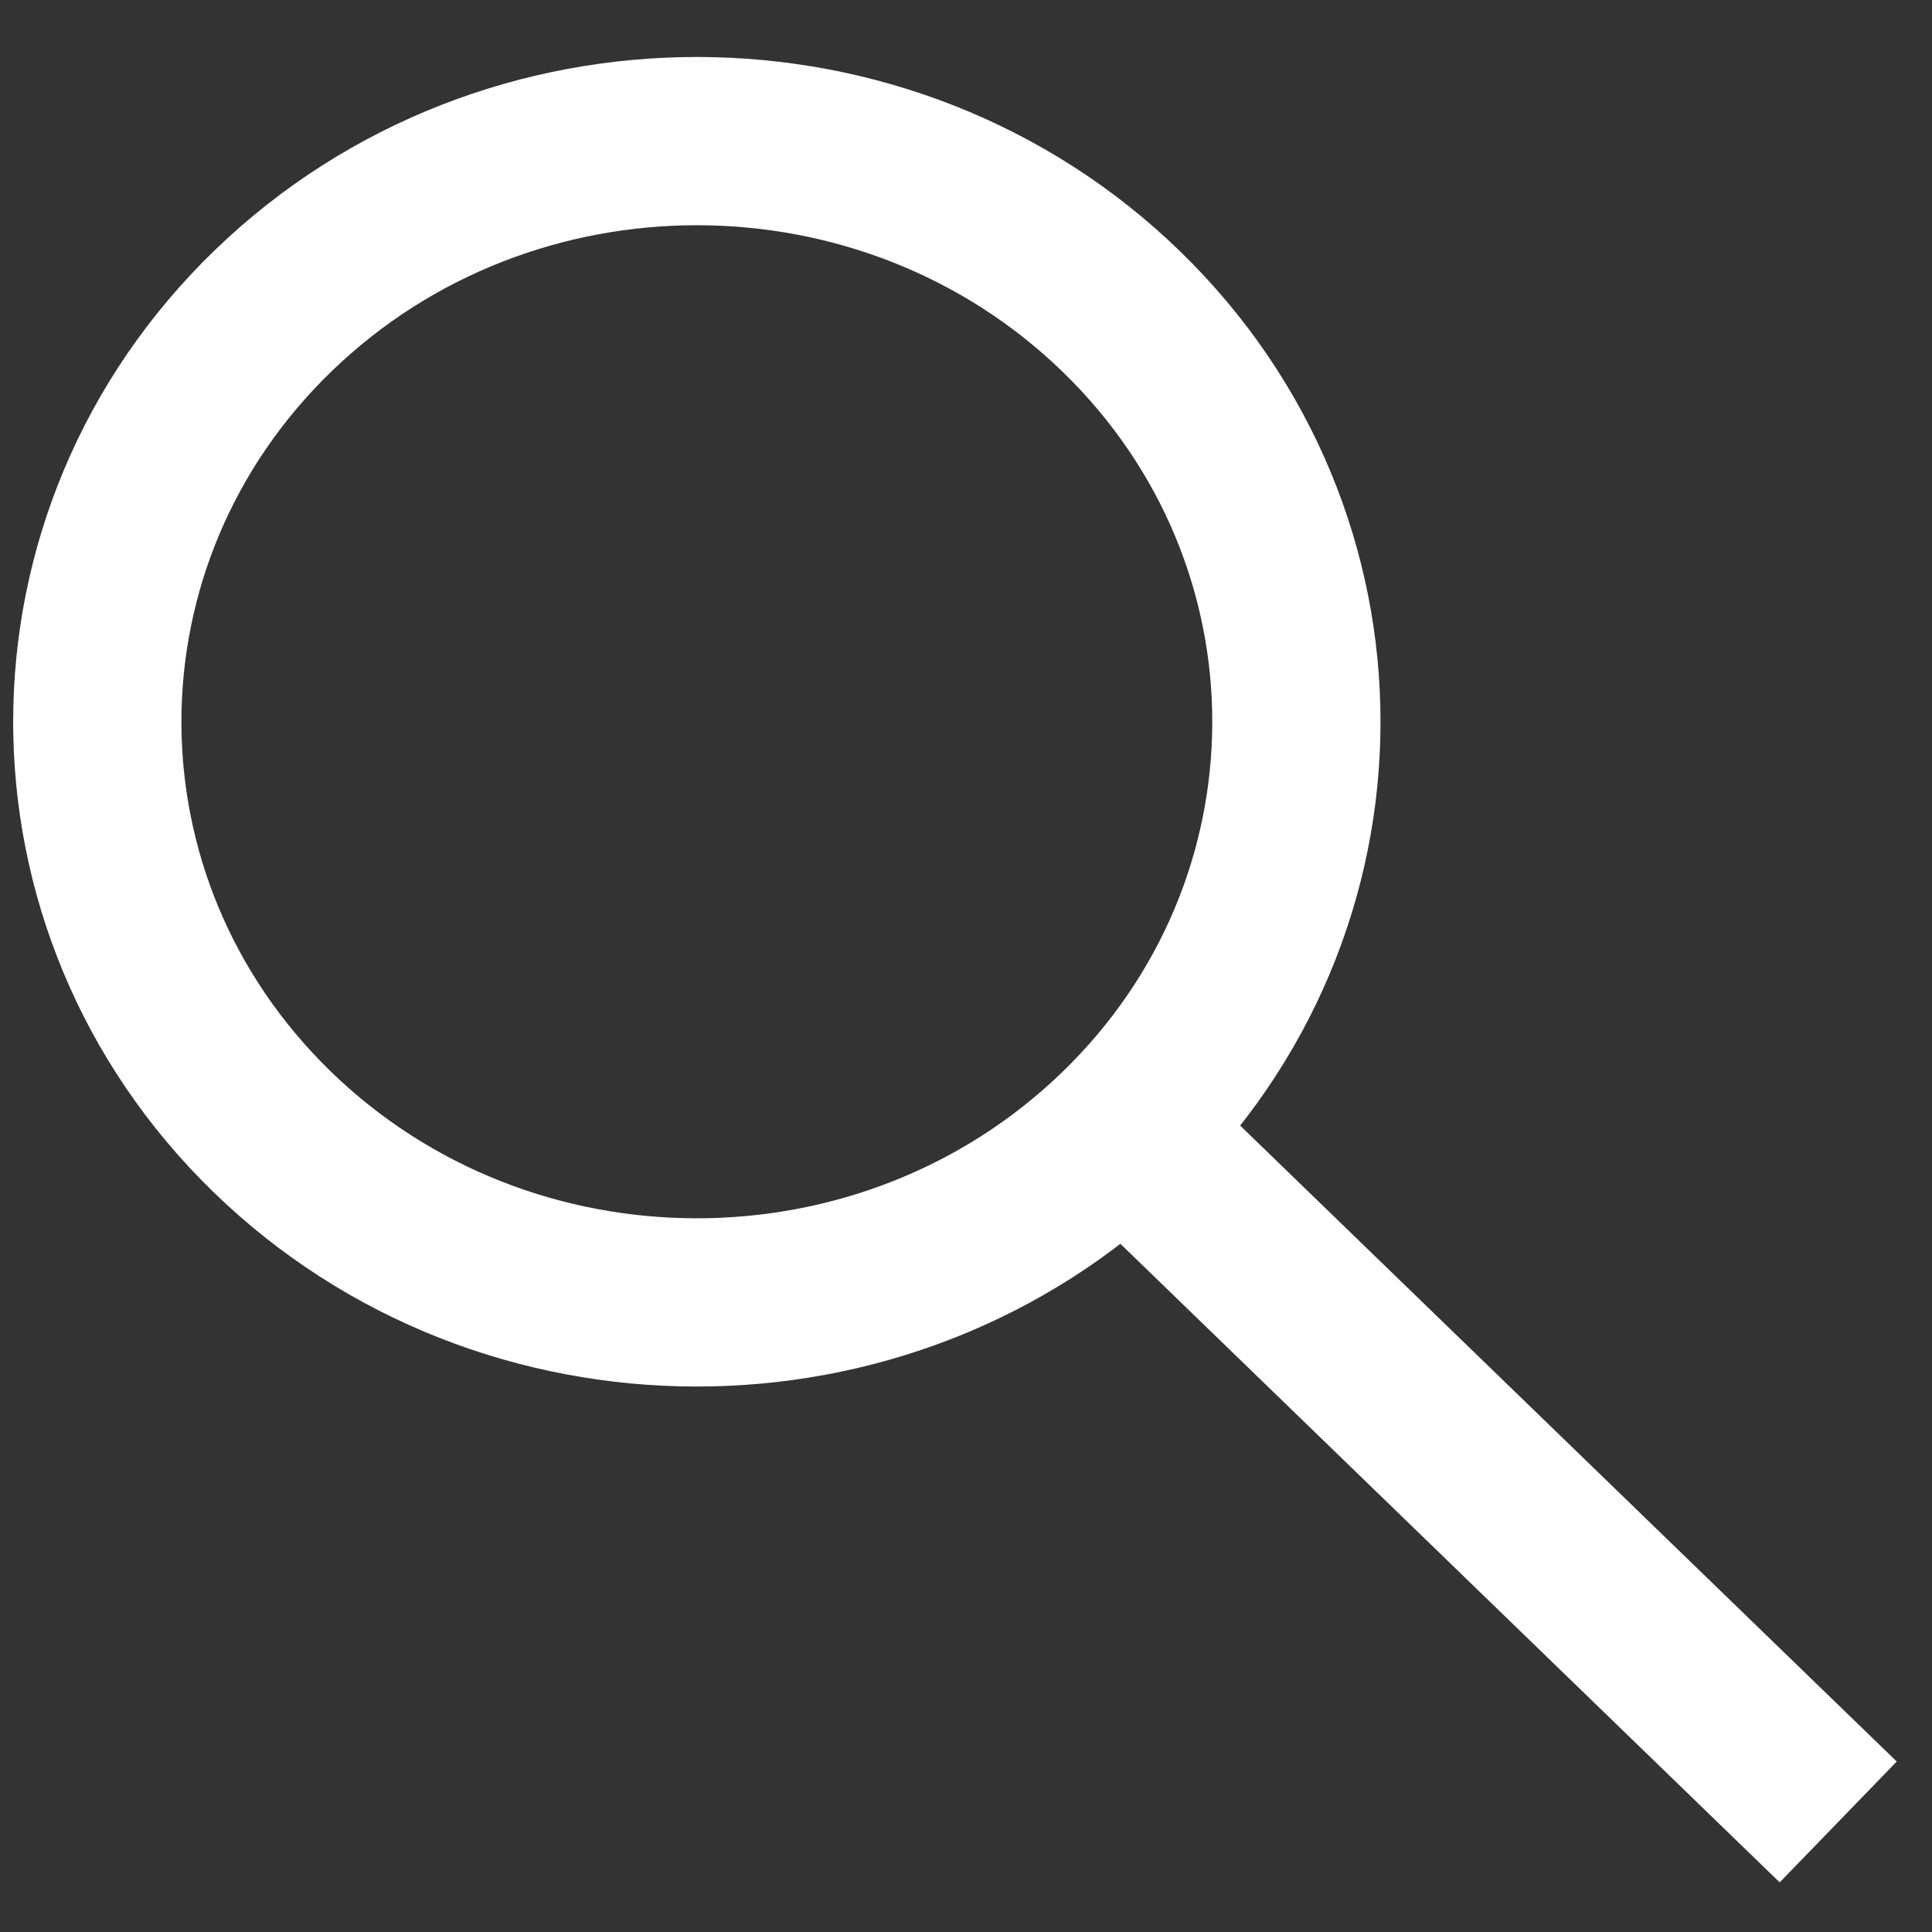<?xml version="1.0" standalone="no"?><!DOCTYPE svg PUBLIC "-//W3C//DTD SVG 1.1//EN" "http://www.w3.org/Graphics/SVG/1.1/DTD/svg11.dtd"><svg width="100%" height="100%" viewBox="0 0 24 24" version="1.1" xmlns="http://www.w3.org/2000/svg" xmlns:xlink="http://www.w3.org/1999/xlink" xml:space="preserve" style="fill-rule:evenodd;clip-rule:evenodd;stroke-linejoin:round;stroke-miterlimit:1.414;"><rect x="0" y="0" width="24" height="24" fill="#333333" stroke="none"/><g id="magnifier"><path id="Stroke-1" d="M3.398,3.856c2.912,-2.811 7.633,-2.803 10.535,0.017c2.902,2.821 2.894,7.393 -0.018,10.203c-2.912,2.811 -7.633,2.803 -10.535,-0.017c-2.902,-2.82 -2.894,-7.392 0.018,-10.203Z" style="fill:none;stroke-width:2.09px;stroke:#fff;"/><path id="Stroke-2" d="M13.959,14.036l8.876,8.597" style="fill:none;stroke-width:2.09px;stroke:#fff;"/></g></svg>